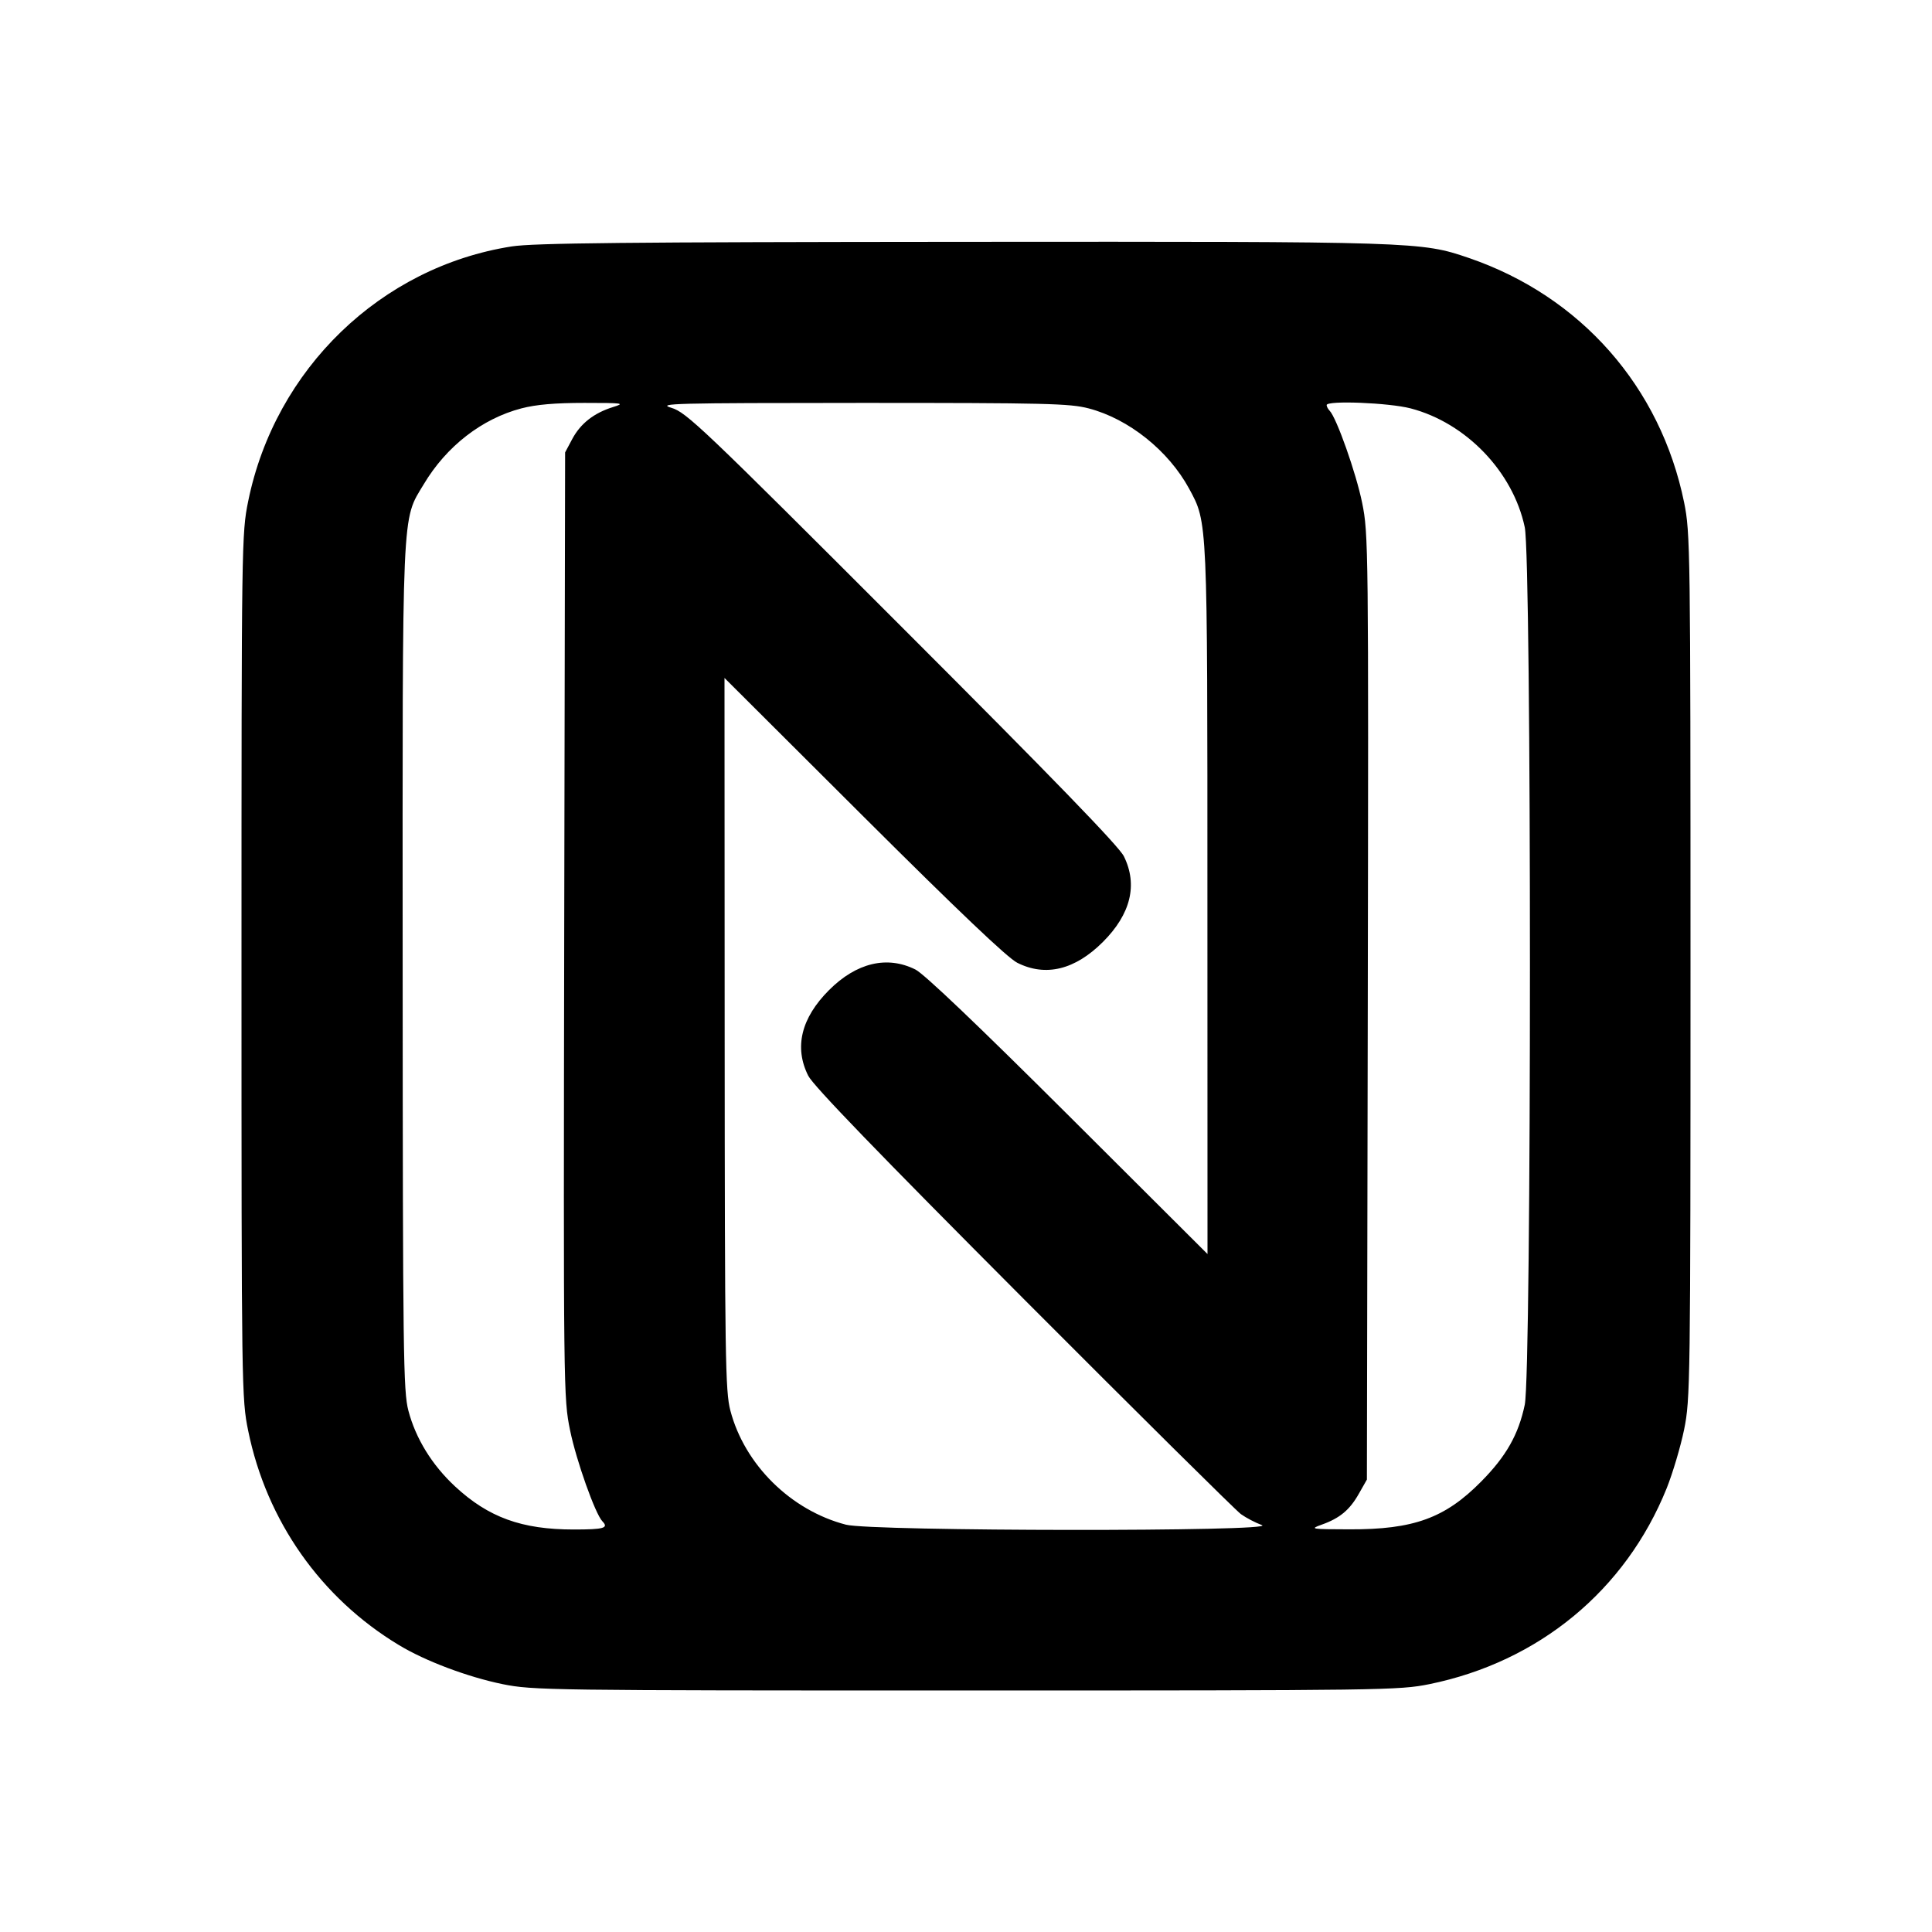 <svg xmlns="http://www.w3.org/2000/svg" width="24" height="24" viewBox="0 0 24 24" fill="none" stroke="currentColor" stroke-width="2" stroke-linecap="round" stroke-linejoin="round" class="icon icon-tabler icons-tabler-outline icon-tabler-nfc"><path d="M6.358 3.061 C 4.731 3.315,3.417 4.584,3.083 6.227 C 3.002 6.625,3.000 6.734,3.000 12.000 C 3.000 17.266,3.002 17.375,3.083 17.773 C 3.311 18.892,3.985 19.851,4.956 20.436 C 5.285 20.635,5.810 20.832,6.243 20.921 C 6.620 20.997,6.802 21.000,12.000 21.000 C 17.198 21.000,17.380 20.997,17.757 20.921 C 19.117 20.643,20.193 19.755,20.704 18.488 C 20.779 18.300,20.877 17.972,20.921 17.757 C 20.997 17.380,21.000 17.198,21.000 12.000 C 21.000 6.802,20.997 6.620,20.921 6.243 C 20.628 4.806,19.637 3.680,18.245 3.204 C 17.654 3.002,17.609 3.000,11.960 3.004 C 7.792 3.007,6.629 3.019,6.358 3.061 M7.614 5.057 C 7.377 5.131,7.212 5.261,7.109 5.453 L 7.020 5.620 7.009 11.491 C 6.999 17.295,7.000 17.367,7.082 17.769 C 7.158 18.141,7.394 18.806,7.483 18.898 C 7.565 18.982,7.503 19.000,7.128 19.000 C 6.481 19.000,6.068 18.850,5.653 18.465 C 5.366 18.198,5.164 17.870,5.073 17.523 C 5.010 17.281,5.004 16.840,5.002 12.028 C 5.000 6.217,4.988 6.475,5.265 6.014 C 5.546 5.543,5.988 5.201,6.477 5.073 C 6.661 5.025,6.896 5.005,7.260 5.005 C 7.746 5.005,7.769 5.009,7.614 5.057 M13.523 5.073 C 14.022 5.203,14.516 5.599,14.772 6.071 C 15.002 6.496,14.999 6.426,14.999 11.199 L 15.000 15.578 13.270 13.853 C 12.147 12.734,11.481 12.099,11.372 12.044 C 11.020 11.868,10.639 11.959,10.299 12.299 C 9.952 12.646,9.863 13.010,10.040 13.363 C 10.102 13.487,10.908 14.321,12.714 16.133 C 14.136 17.559,15.352 18.763,15.415 18.809 C 15.479 18.855,15.596 18.916,15.675 18.945 C 15.908 19.028,10.827 19.024,10.508 18.940 C 9.823 18.762,9.249 18.194,9.073 17.523 C 9.010 17.282,9.004 16.885,9.002 12.841 L 9.000 8.422 10.730 10.147 C 11.908 11.321,12.517 11.900,12.637 11.960 C 12.989 12.137,13.354 12.048,13.701 11.701 C 14.047 11.355,14.136 10.990,13.961 10.637 C 13.899 10.512,13.085 9.672,11.206 7.793 C 8.719 5.305,8.527 5.122,8.340 5.066 C 8.157 5.011,8.356 5.006,10.700 5.005 C 12.992 5.005,13.288 5.012,13.523 5.073 M17.523 5.073 C 18.212 5.253,18.795 5.860,18.941 6.549 C 19.027 6.953,19.027 17.047,18.941 17.451 C 18.863 17.821,18.710 18.091,18.400 18.404 C 17.951 18.859,17.561 19.001,16.762 18.998 C 16.282 18.997,16.267 18.994,16.418 18.940 C 16.643 18.860,16.766 18.758,16.880 18.556 L 16.980 18.380 16.991 12.509 C 17.001 6.772,16.999 6.630,16.921 6.246 C 16.847 5.880,16.603 5.189,16.517 5.102 C 16.497 5.081,16.480 5.050,16.480 5.032 C 16.480 4.972,17.253 5.003,17.523 5.073 " stroke="none" fill="black" fill-rule="evenodd"></path></svg>